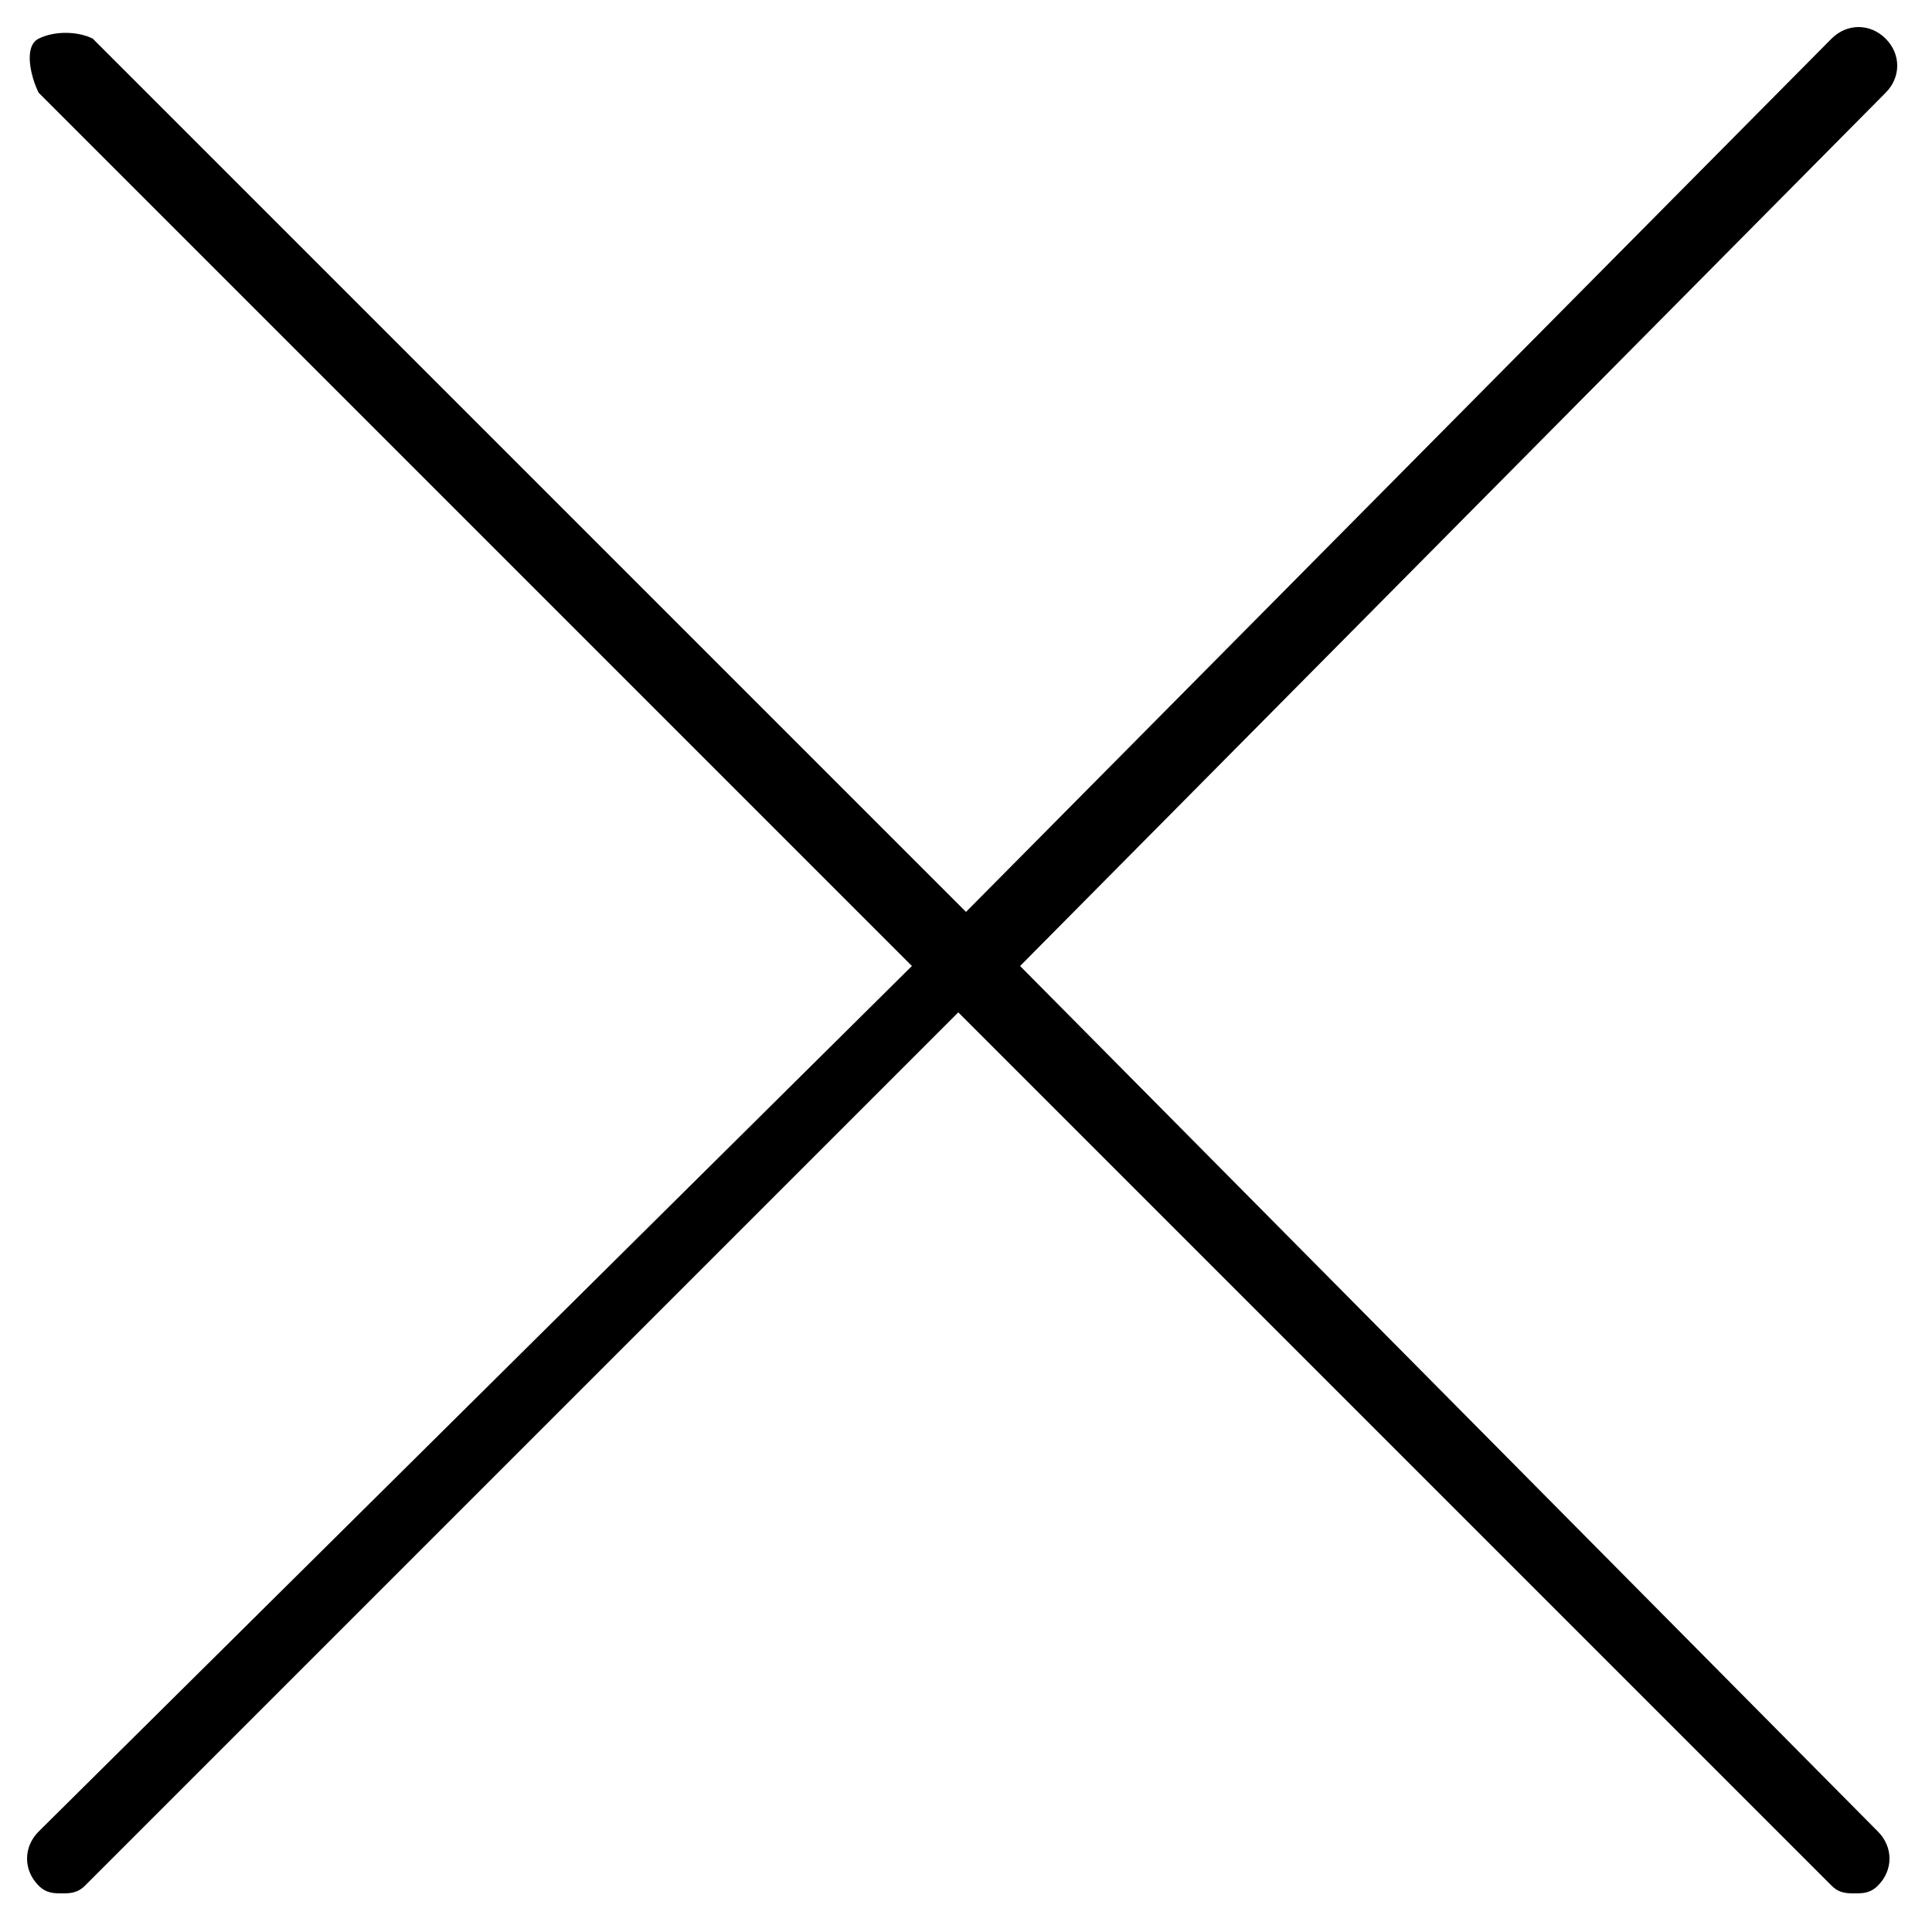 <?xml version="1.0" encoding="utf-8"?>
<!-- Generator: Adobe Illustrator 22.0.0, SVG Export Plug-In . SVG Version: 6.00 Build 0)  -->
<svg version="1.1" id="Layer_1" xmlns="http://www.w3.org/2000/svg" xmlns:xlink="http://www.w3.org/1999/xlink" x="0px" y="0px"
	 viewBox="0 0 25 25" style="enable-background:new 0 0 25 25;" xml:space="preserve">
<path d="M13.2,12.5L24.4,1.2c0.2-0.2,0.2-0.5,0-0.7c-0.2-0.2-0.5-0.2-0.7,0L12.5,11.8L1.2,0.5C1,0.4,0.7,0.4,0.5,0.5S0.4,1,0.5,1.2
	l11.3,11.3L0.5,23.7c-0.2,0.2-0.2,0.5,0,0.7c0.1,0.1,0.2,0.1,0.3,0.1s0.2,0,0.3-0.1l11.3-11.3l11.3,11.3c0.1,0.1,0.2,0.1,0.3,0.1
	s0.2,0,0.3-0.1c0.2-0.2,0.2-0.5,0-0.7L13.2,12.5z"/>
</svg>
